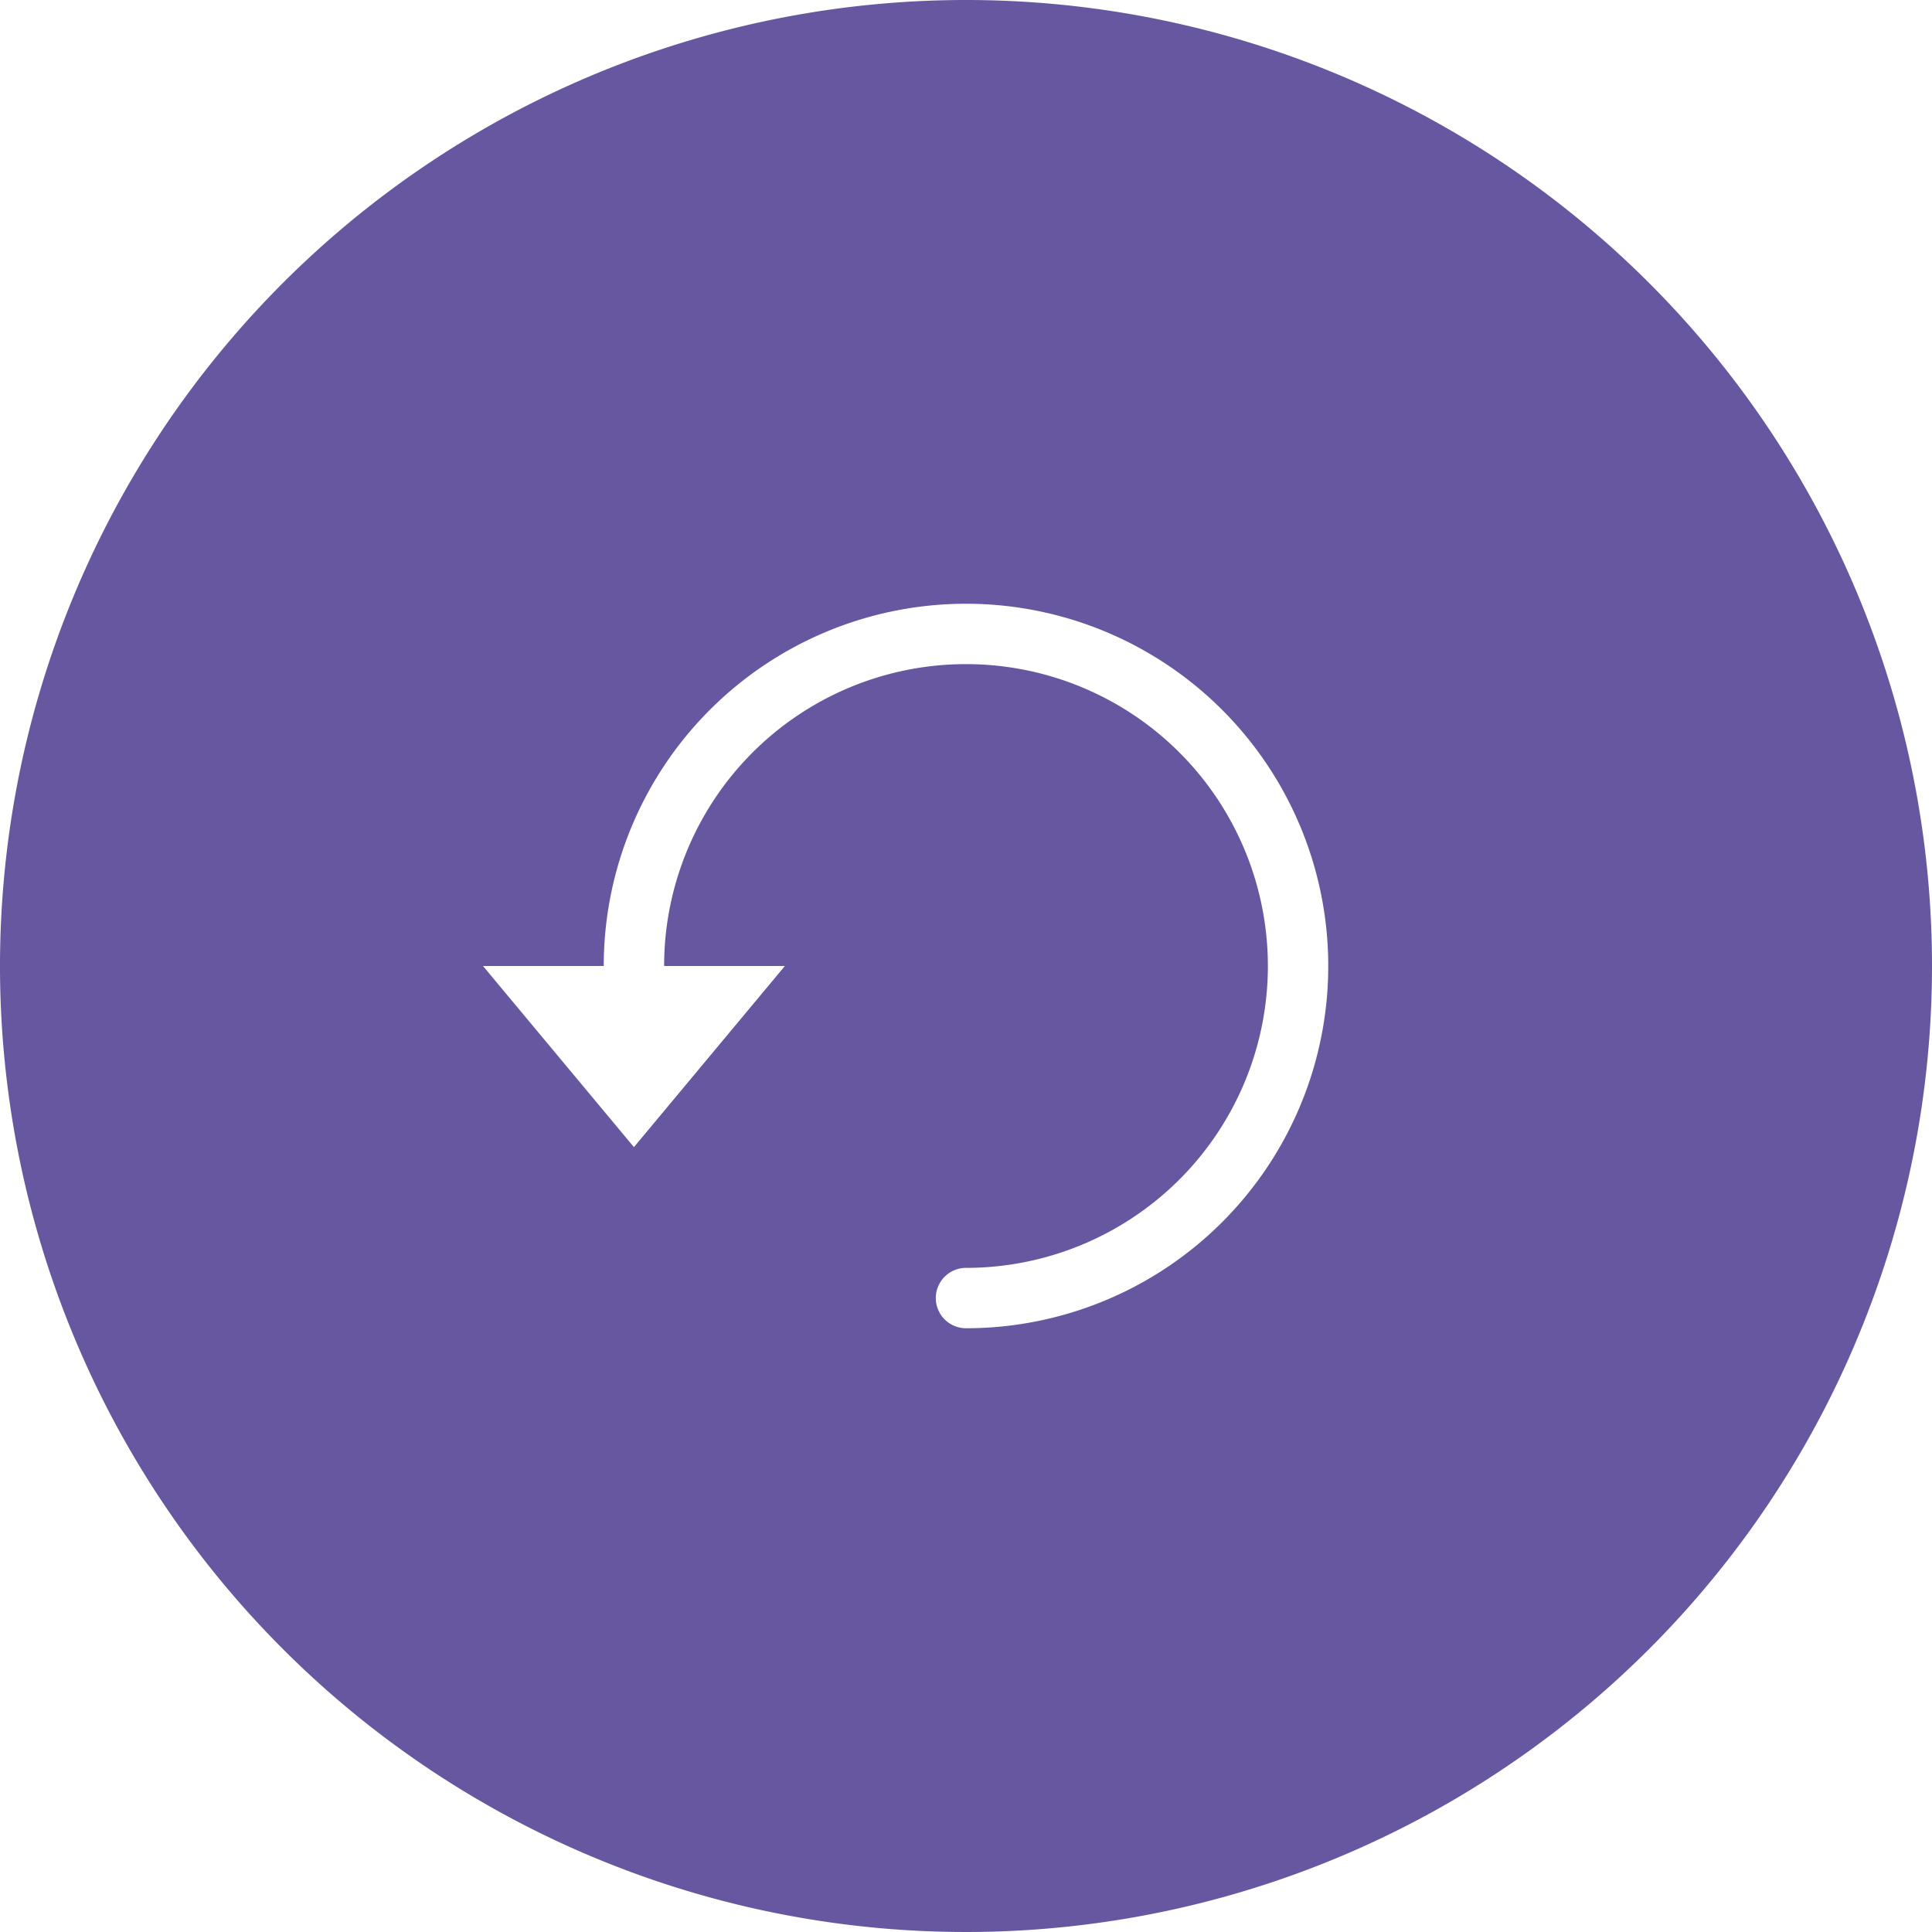 <svg xmlns="http://www.w3.org/2000/svg" width="64" height="64" viewBox="0 0 64 64">
  <defs>
    <style>
      .cls-1 {
        fill: #6757a0;
        fill-rule: evenodd;
      }
    </style>
  </defs>
  <path id="process" class="cls-1" d="M5542,149a32,32,0,1,0,32,32A32,32,0,0,0,5542,149Zm0,44a1,1,0,0,1,0-2,10,10,0,1,0-10-10h4l-5,6-5-6h4A12,12,0,1,1,5542,193Z" transform="translate(-5510 -149)"/>
</svg>
